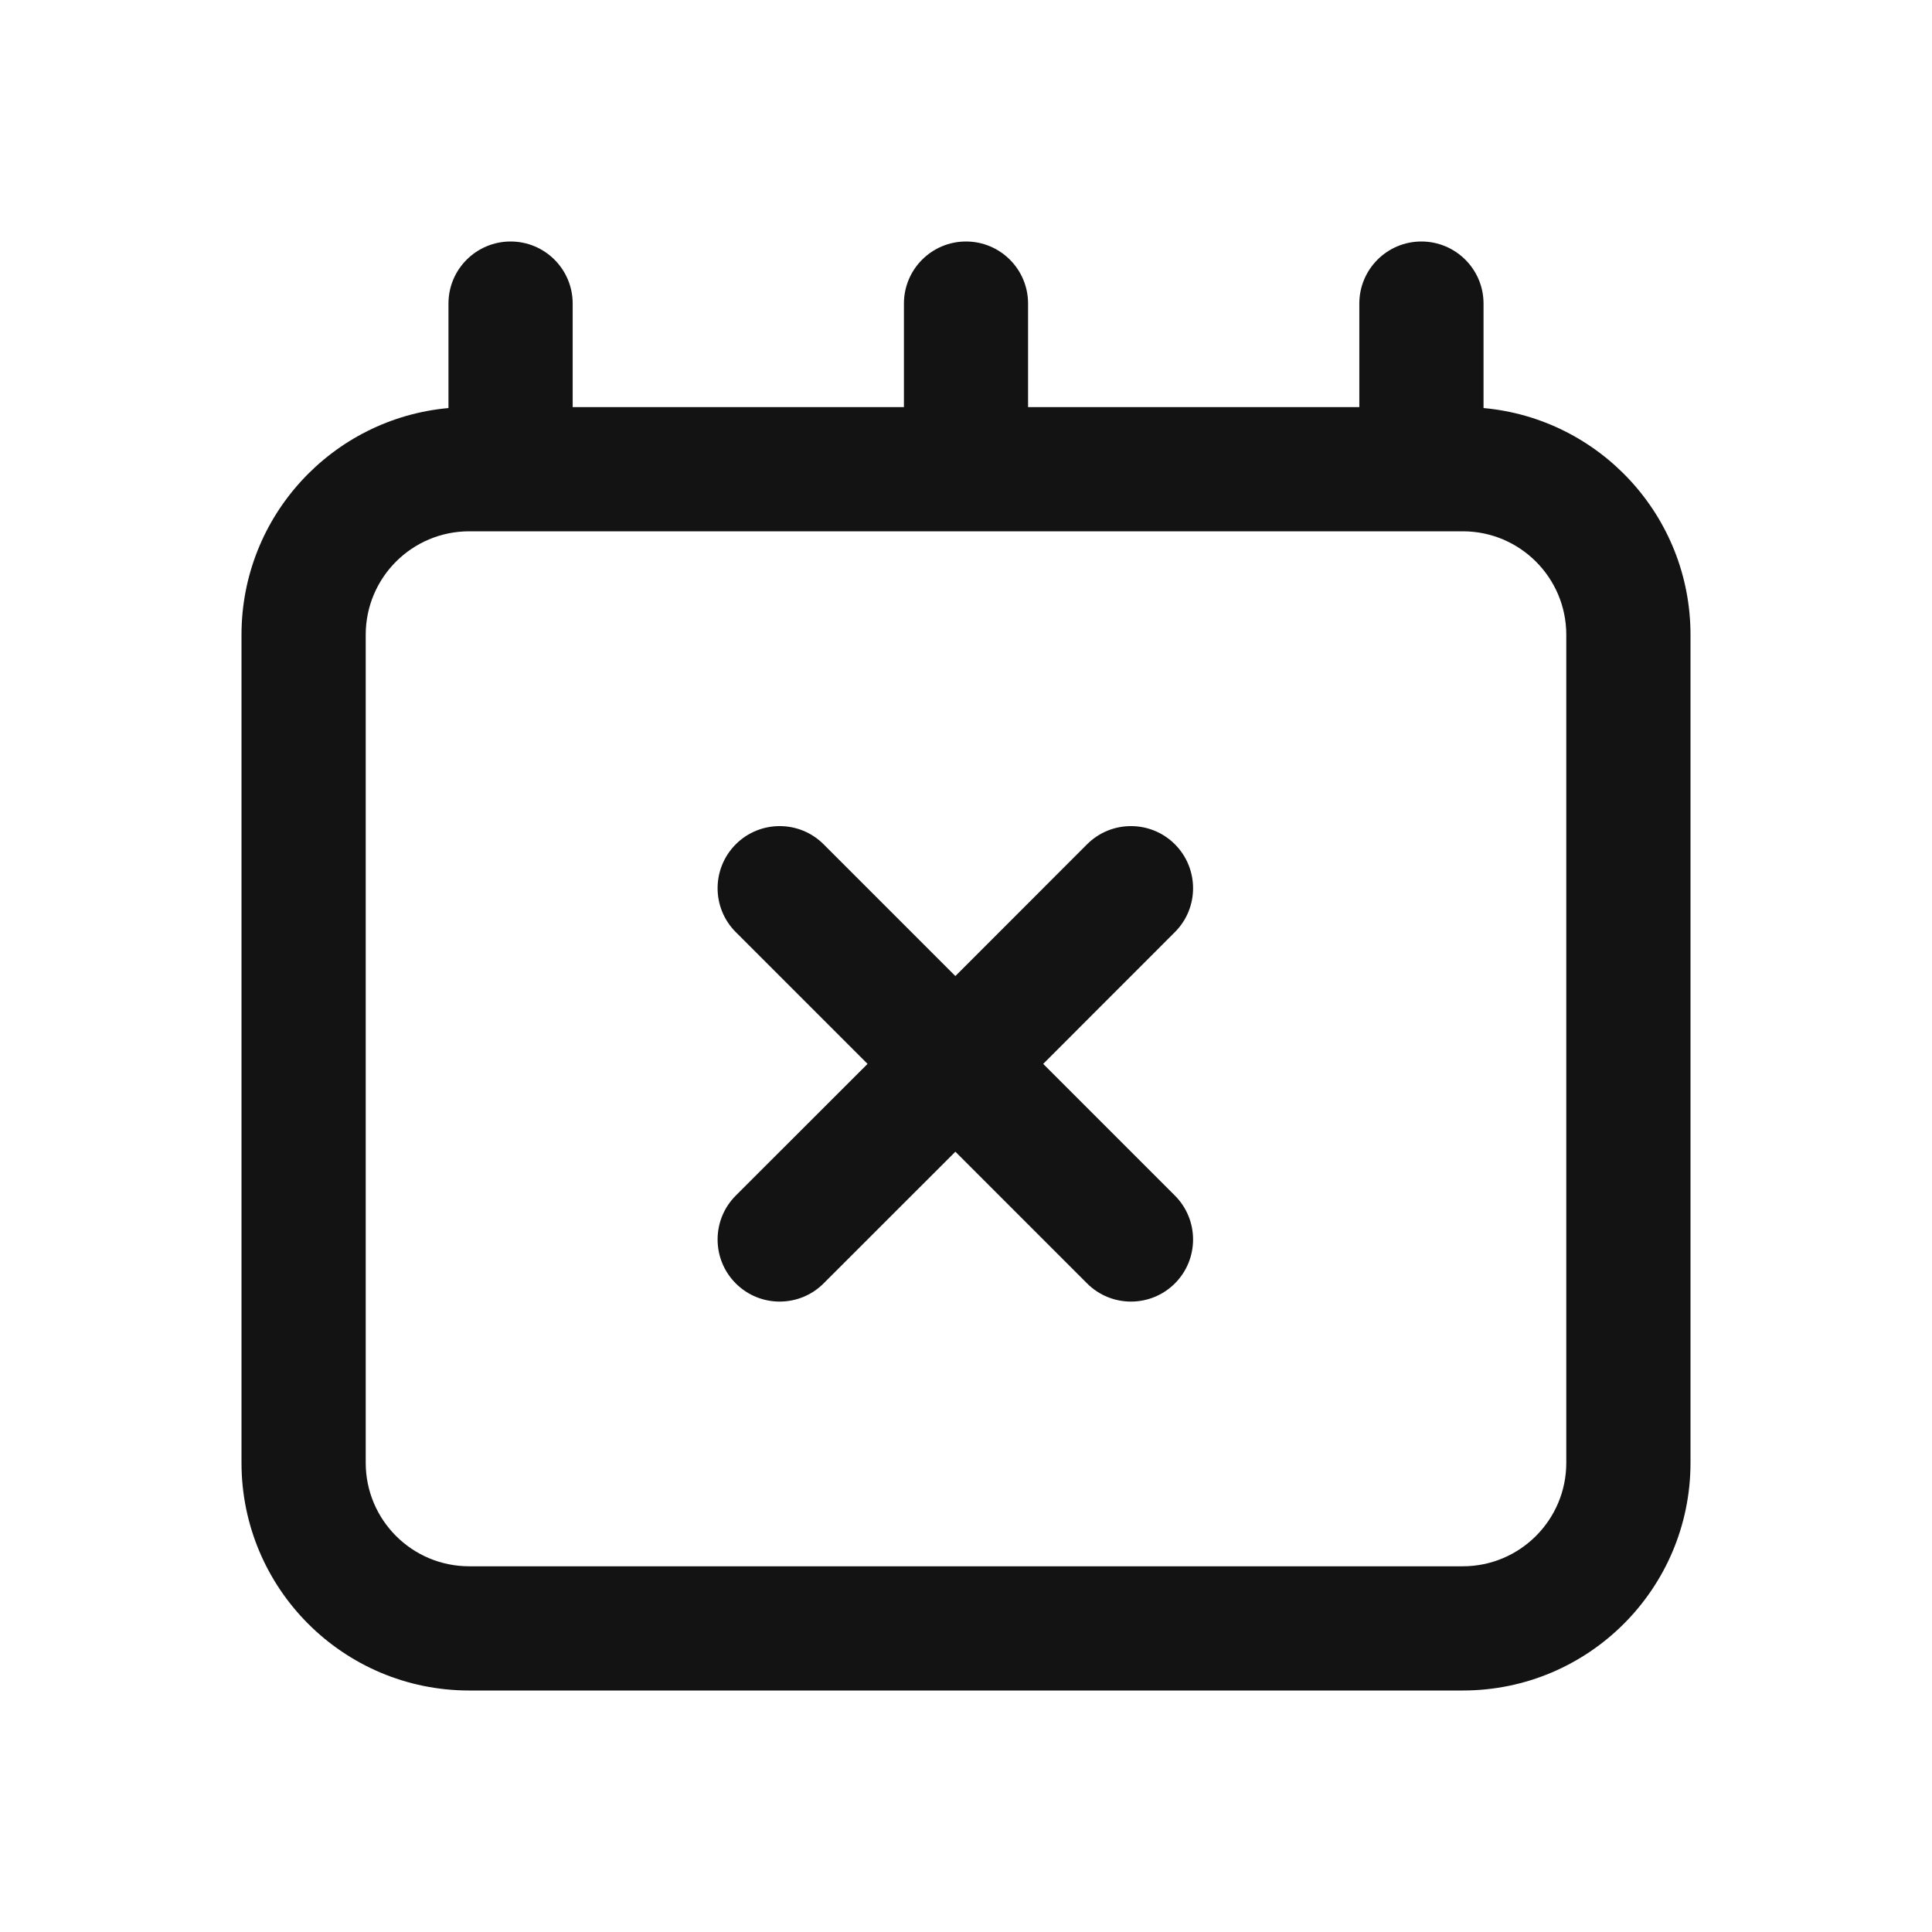 <svg width="24" height="24" viewBox="0 0 24 24" fill="none" xmlns="http://www.w3.org/2000/svg">
<path fill-rule="evenodd" clip-rule="evenodd" d="M16.886 5.057H12.771V3.771C12.771 3.345 12.426 3 12 3C11.574 3 11.229 3.345 11.229 3.771V5.057H7.114V3.771C7.114 3.345 6.769 3 6.343 3C5.917 3 5.571 3.345 5.571 3.771V5.069C4.13 5.199 3 6.41 3 7.886V18.171C3 19.734 4.266 21 5.829 21H18.171C19.734 21 21 19.734 21 18.171V7.886C21 6.41 19.87 5.199 18.429 5.069V3.771C18.429 3.345 18.083 3 17.657 3C17.231 3 16.886 3.345 16.886 3.771V5.057ZM6.343 6.6L5.829 6.6C5.118 6.6 4.543 7.176 4.543 7.886V18.171C4.543 18.881 5.118 19.457 5.829 19.457H18.171C18.881 19.457 19.457 18.881 19.457 18.171V7.886C19.457 7.176 18.881 6.6 18.171 6.6L17.657 6.6H12H6.343ZM12.959 13.216L14.595 14.852C14.896 15.153 14.896 15.642 14.595 15.943C14.294 16.244 13.805 16.244 13.504 15.943L11.868 14.307L10.231 15.943C9.93 16.244 9.441 16.244 9.14 15.943C8.839 15.642 8.839 15.153 9.14 14.852L10.777 13.216L9.14 11.579C8.839 11.278 8.839 10.79 9.14 10.488C9.441 10.187 9.93 10.187 10.231 10.488L11.868 12.125L13.504 10.488C13.805 10.187 14.294 10.187 14.595 10.488C14.896 10.79 14.896 11.278 14.595 11.579L12.959 13.216Z" fill="#131313"/>
</svg>
